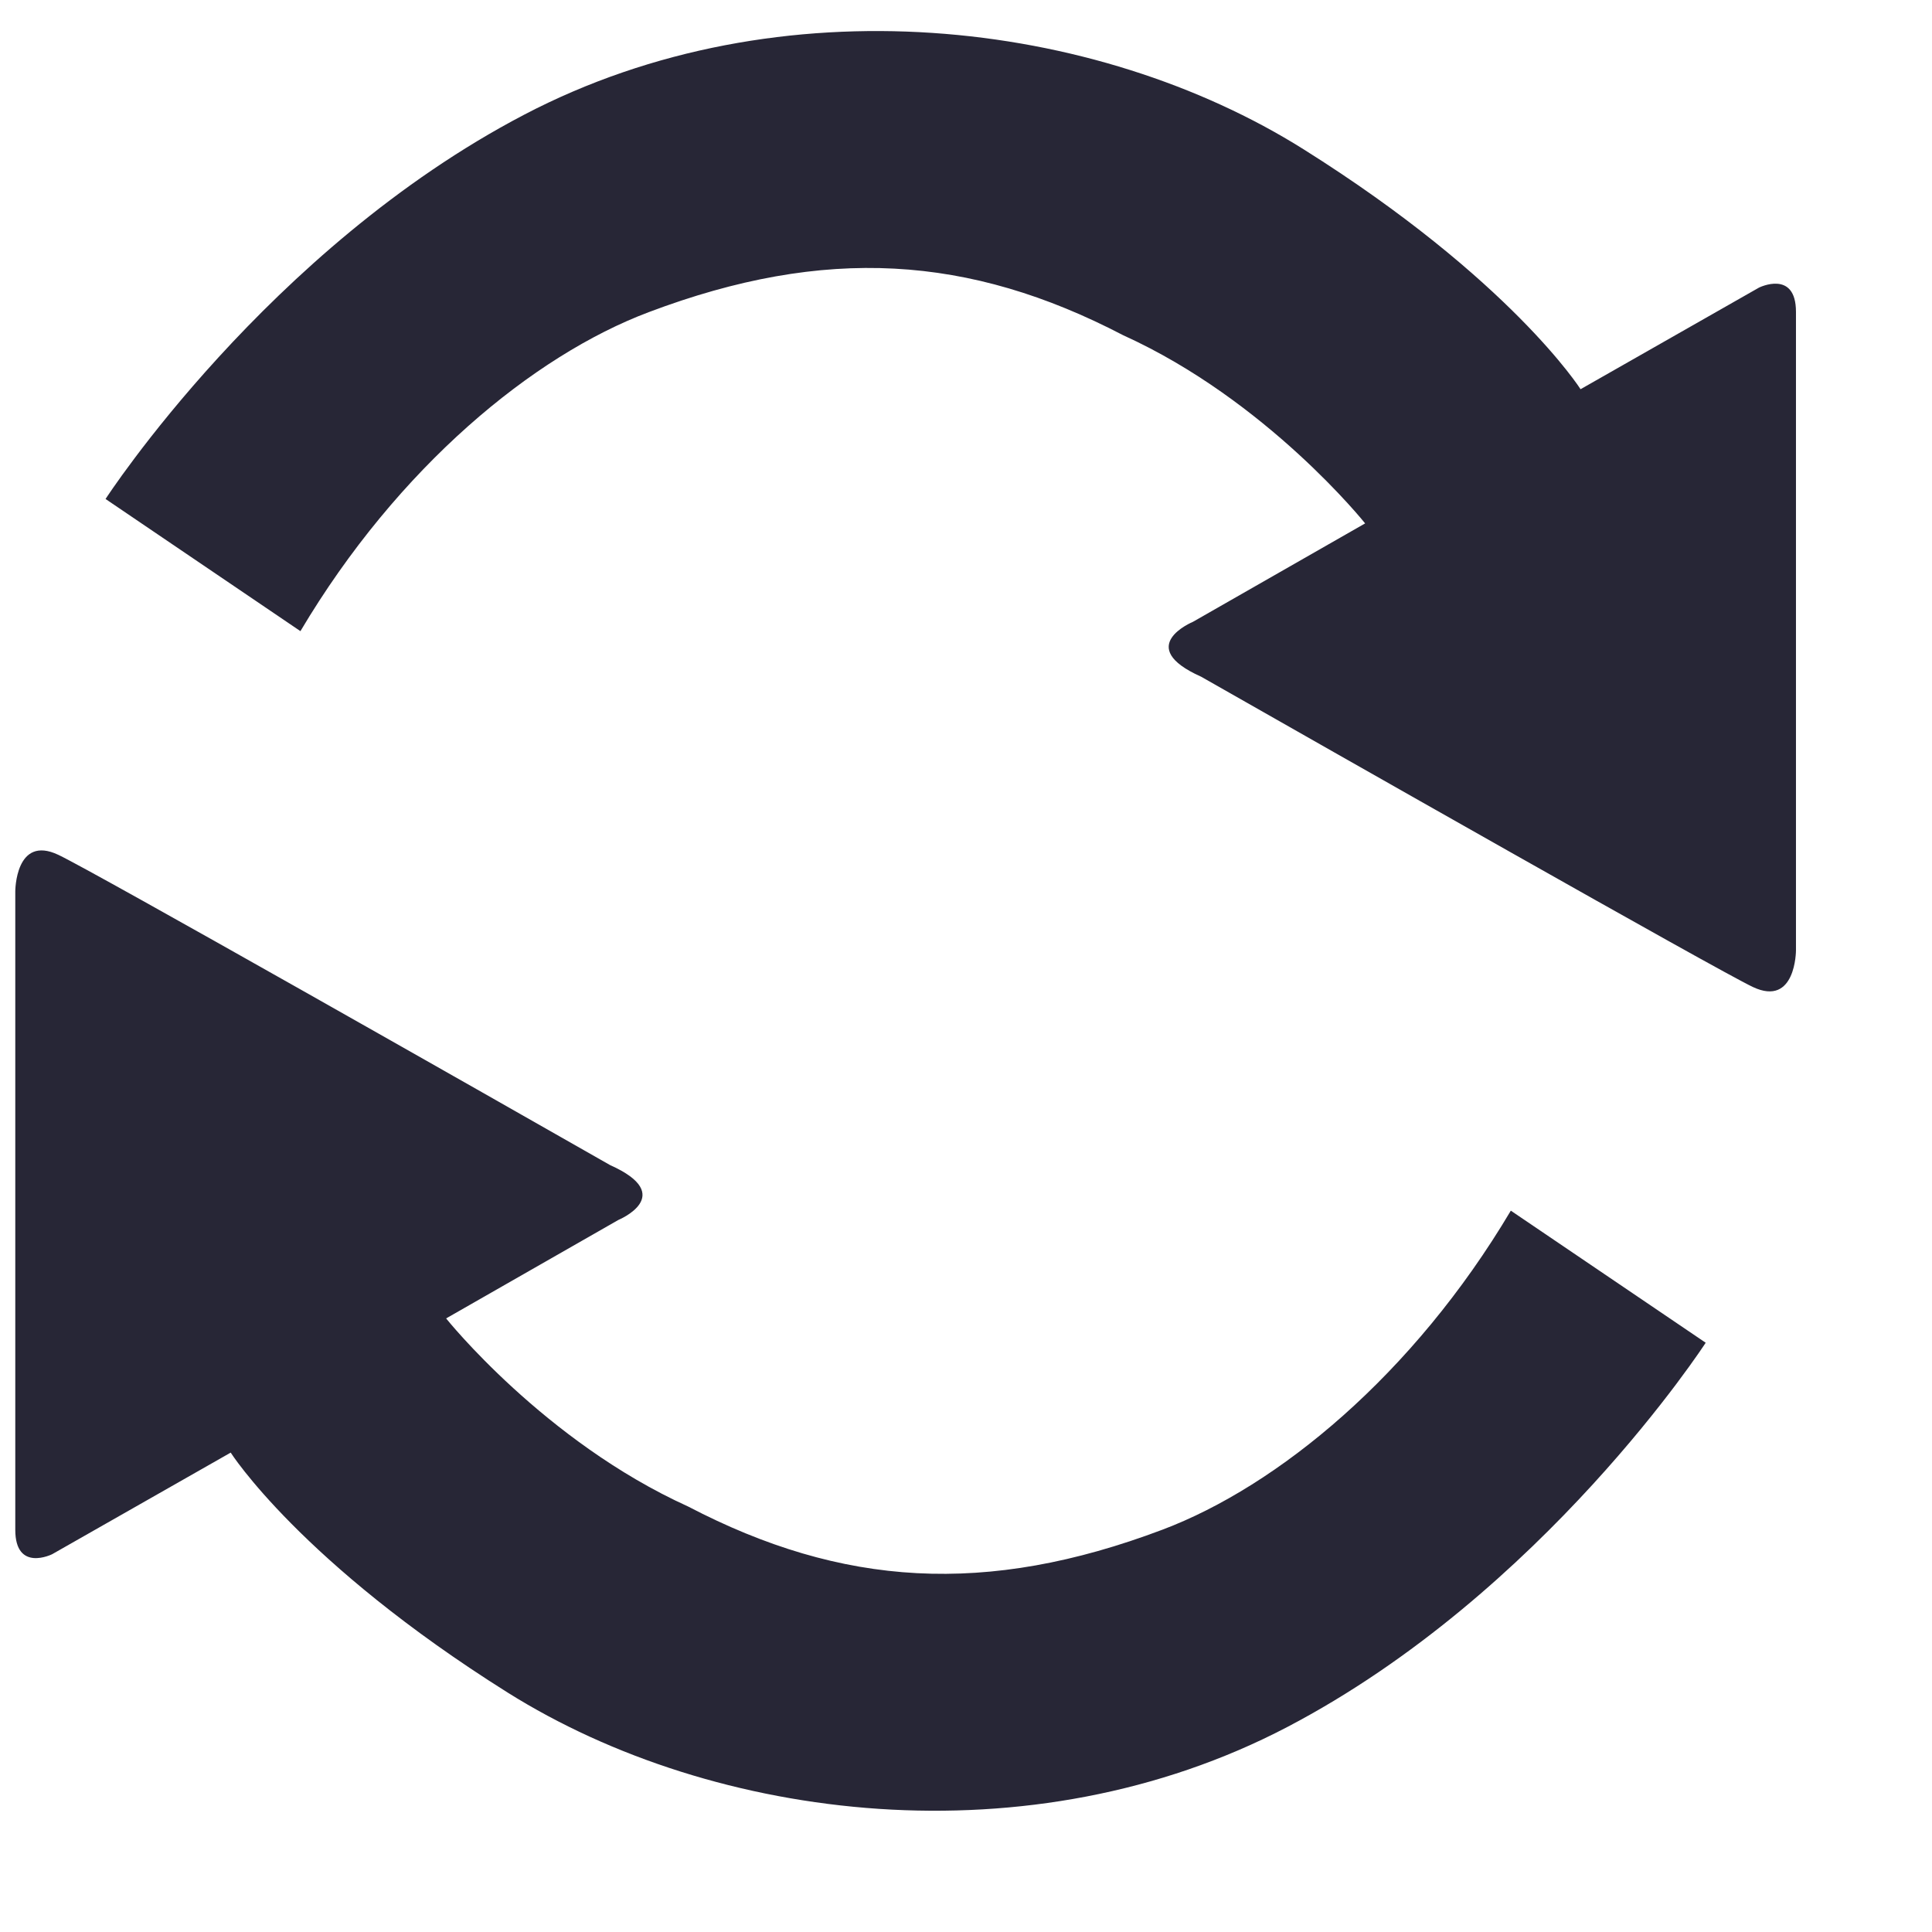 <svg width="22" height="22" viewBox="0 0 22 22" fill="none" xmlns="http://www.w3.org/2000/svg">
<path d="M1.202 5.682C1.202 5.682 3.047 2.835 5.967 1.307C8.887 -0.221 12.485 0.218 14.844 1.7C17.204 3.182 17.998 4.432 17.998 4.432L20.03 3.275C20.03 3.275 20.451 3.066 20.451 3.552V10.822C20.451 10.822 20.451 11.471 19.96 11.239C19.548 11.044 15.084 8.506 13.678 7.706C12.905 7.361 13.584 7.081 13.584 7.081L15.545 5.96C15.545 5.96 14.427 4.559 12.789 3.817C11.037 2.904 9.396 2.796 7.386 3.555C6.075 4.049 4.532 5.316 3.421 7.187L1.202 5.682ZM19.423 15.29C19.423 15.29 17.578 18.138 14.658 19.666C11.737 21.194 8.14 20.754 5.78 19.273C3.421 17.791 2.627 16.541 2.627 16.541L0.594 17.698C0.594 17.698 0.174 17.907 0.174 17.42V10.15C0.174 10.15 0.174 9.502 0.664 9.734C1.077 9.929 5.541 12.466 6.947 13.267C7.719 13.612 7.041 13.892 7.041 13.892L5.08 15.013C5.08 15.013 6.198 16.413 7.836 17.155C9.588 18.069 11.229 18.177 13.239 17.418C14.549 16.923 16.093 15.657 17.204 13.786L19.423 15.29Z" fill="#272636"/>
</svg>
